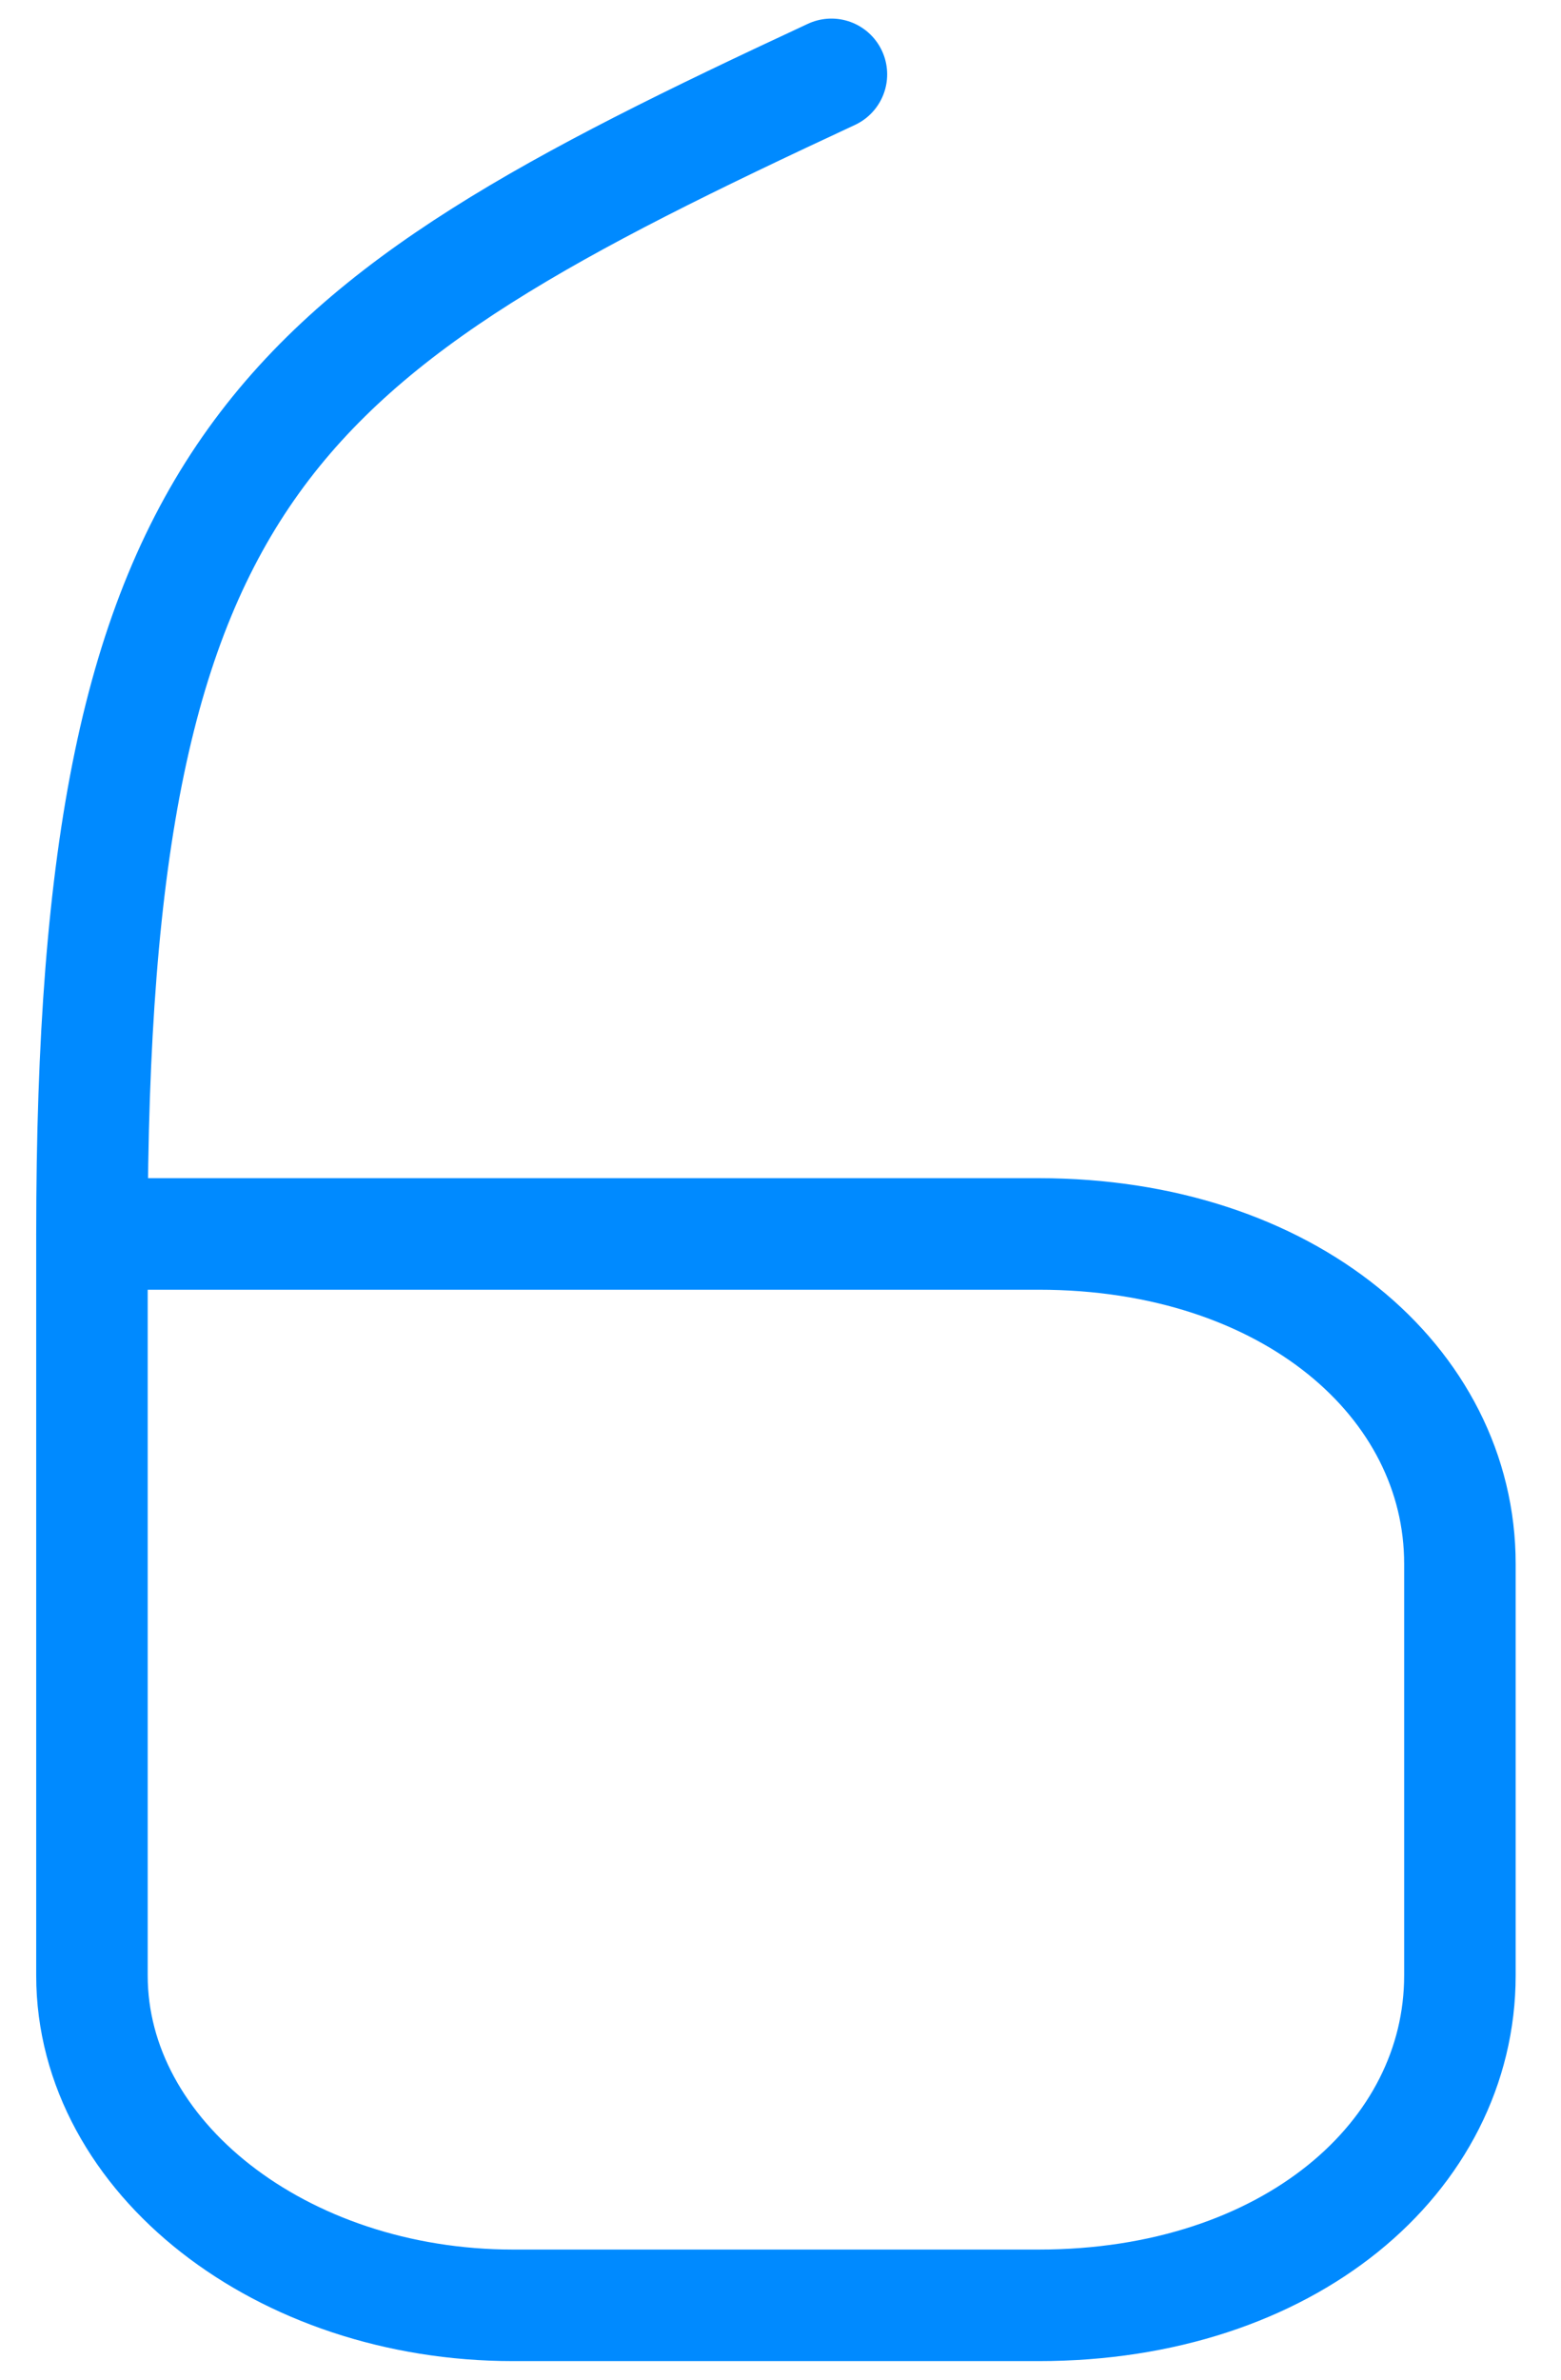 <svg width="21" height="32" viewBox="0 0 21 32" fill="none" xmlns="http://www.w3.org/2000/svg">
<path d="M1.237 16.593H13.974C17.334 16.593 19.64 18.587 19.64 21.028V26.564C19.64 29.006 17.334 31 13.974 31H6.903C3.784 31 1.237 29.006 1.237 26.564V16.593" stroke="#008AFF" stroke-width="1.5" stroke-linecap="round" stroke-linejoin="round"/>
<path d="M1.237 16.593C1.237 6.192 3.718 4.473 11.185 1" stroke="#008AFF" stroke-width="1.5" stroke-linecap="round" stroke-linejoin="round"/>
</svg>
